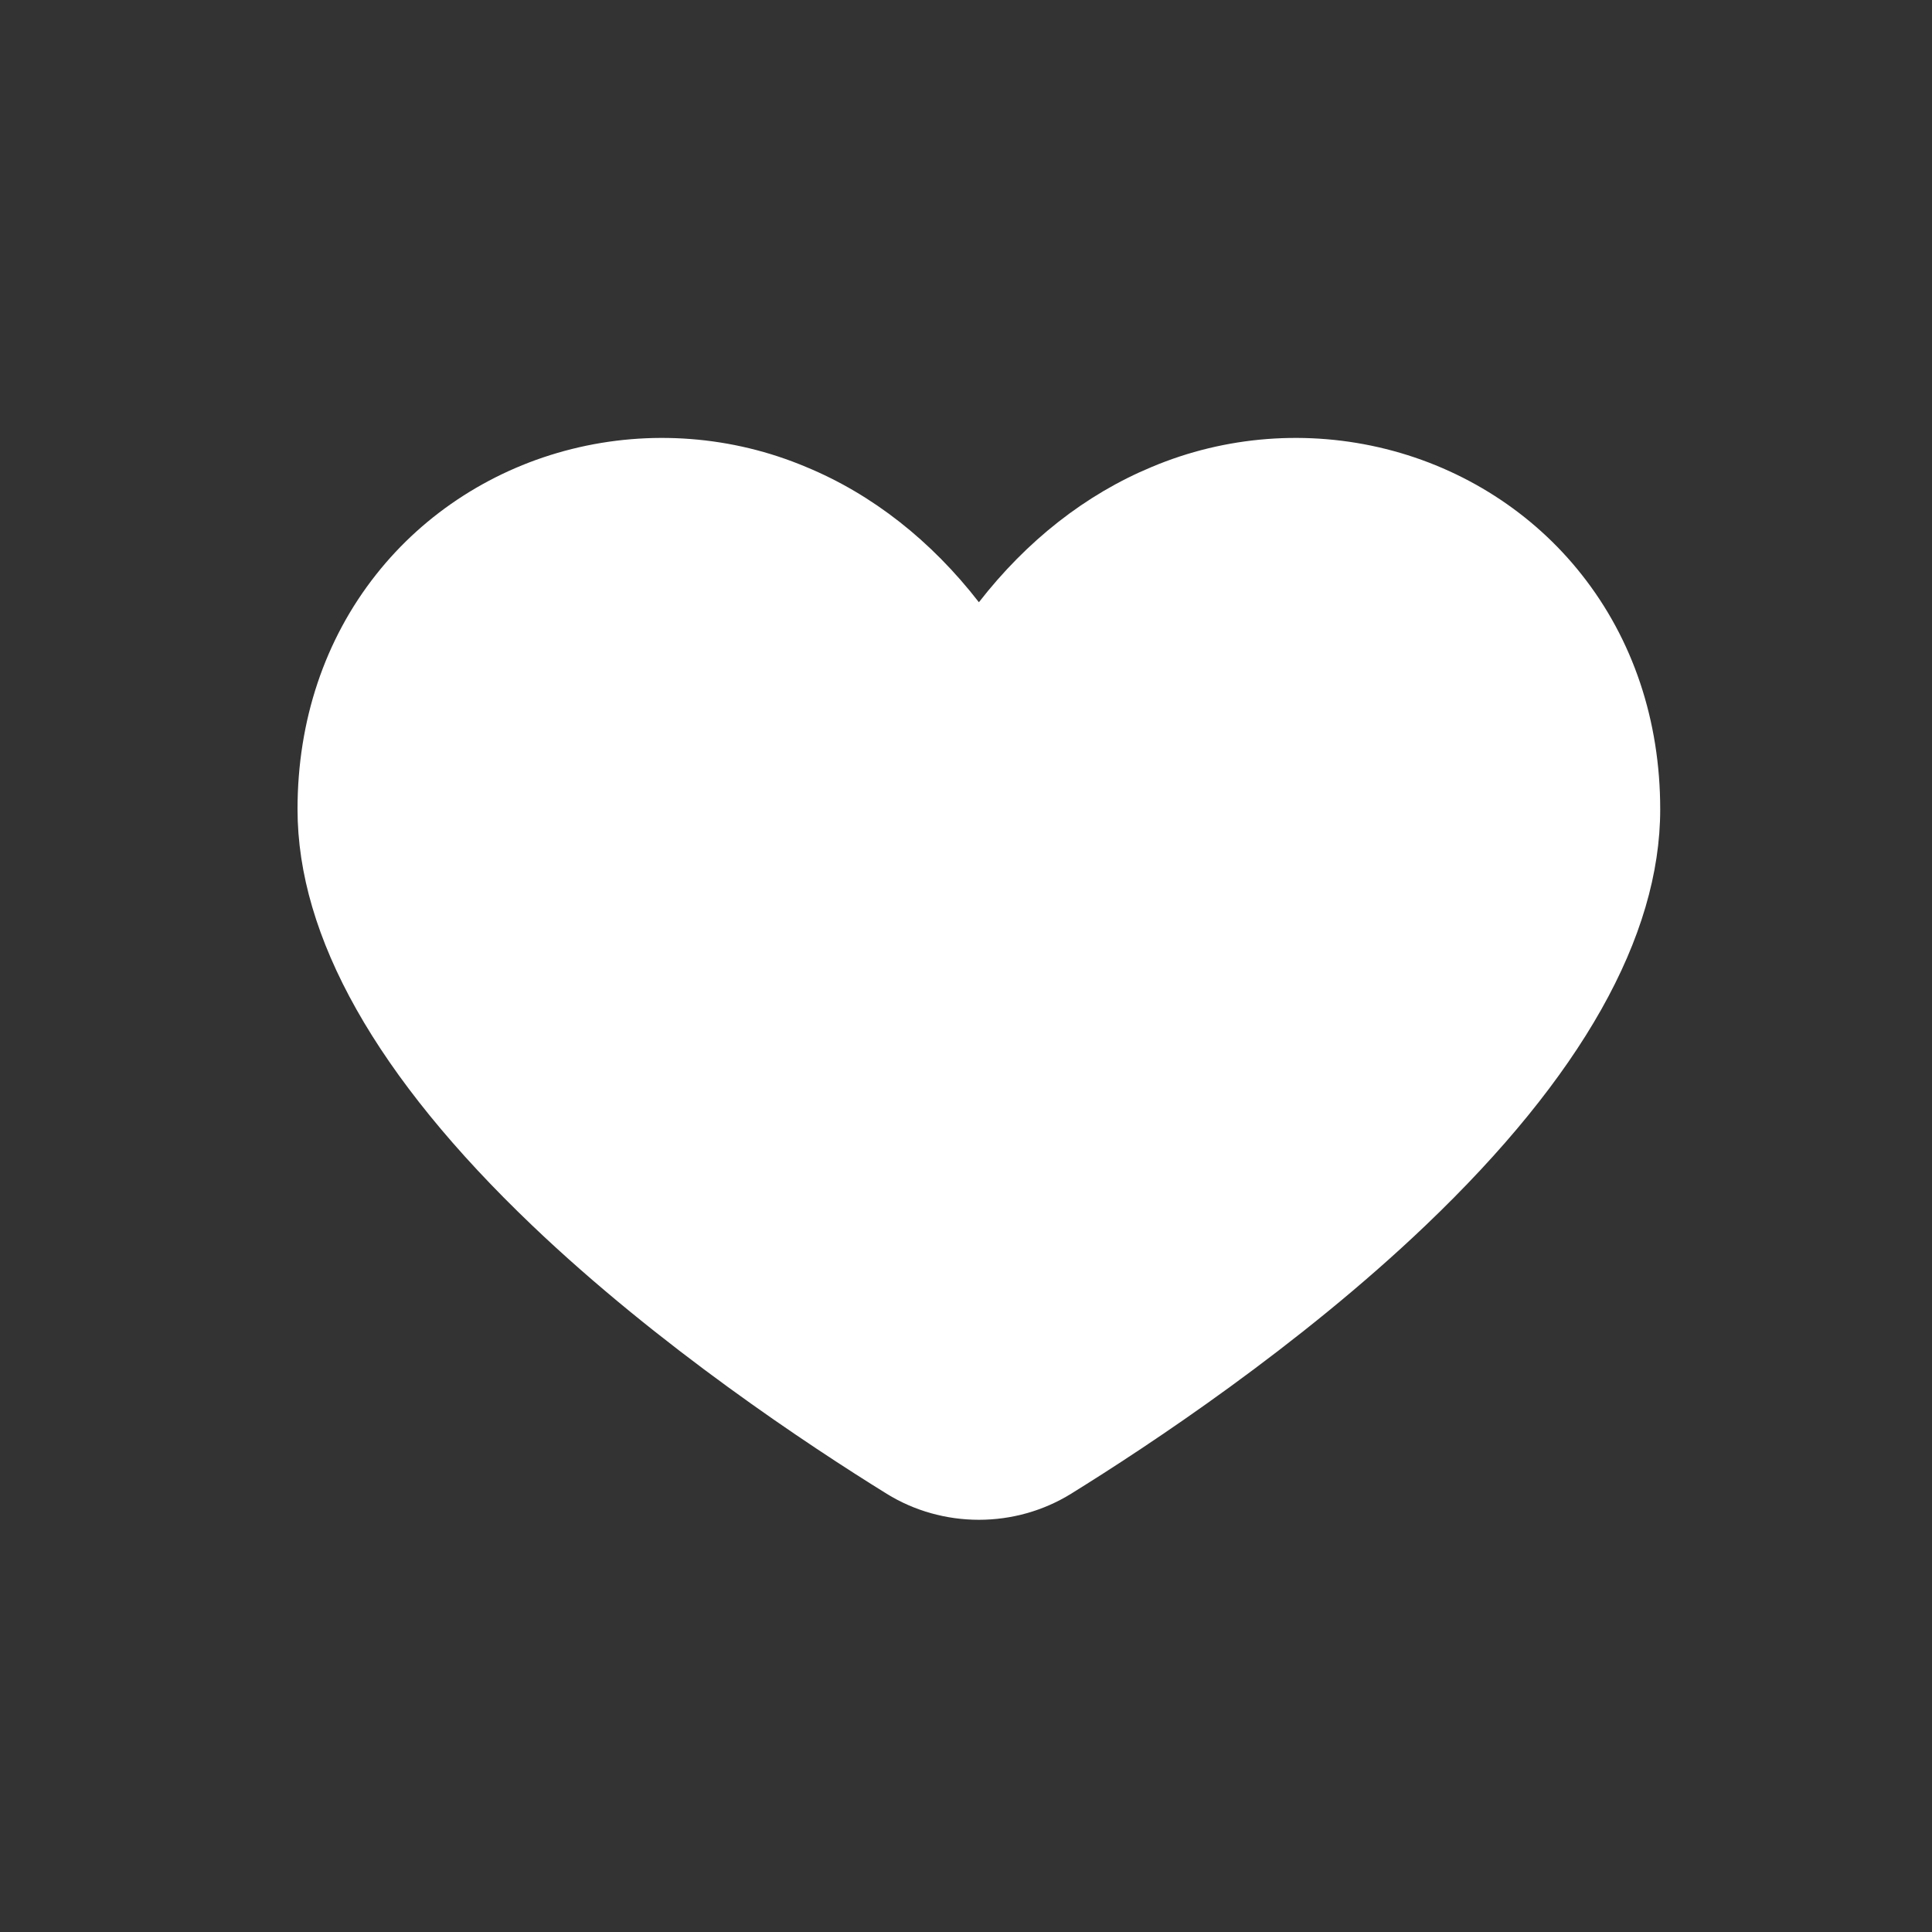 <svg width="25" height="25" viewBox="0 0 25 25" fill="none" xmlns="http://www.w3.org/2000/svg">
<rect x="0" y="0" width="25" height="25" fill="#333333" stroke="none"/>
<path d="M20.465 7.433C19.834 6.634 18.942 6.062 17.933 5.81C16.924 5.558 15.857 5.64 14.902 6.043C14.047 6.398 13.285 6.998 12.667 7.793C12.049 6.996 11.286 6.396 10.432 6.043C9.477 5.64 8.409 5.558 7.4 5.81C6.391 6.062 5.499 6.634 4.868 7.433C4.202 8.274 3.85 9.325 3.85 10.472C3.85 12.123 4.872 13.934 6.885 15.856C8.526 17.423 10.466 18.705 11.475 19.33C11.831 19.55 12.244 19.666 12.667 19.666C13.089 19.666 13.502 19.55 13.858 19.33C14.867 18.705 16.807 17.423 18.448 15.856C20.462 13.934 21.483 12.123 21.483 10.472C21.483 9.325 21.131 8.274 20.465 7.433Z" fill="white"/>
</svg>
